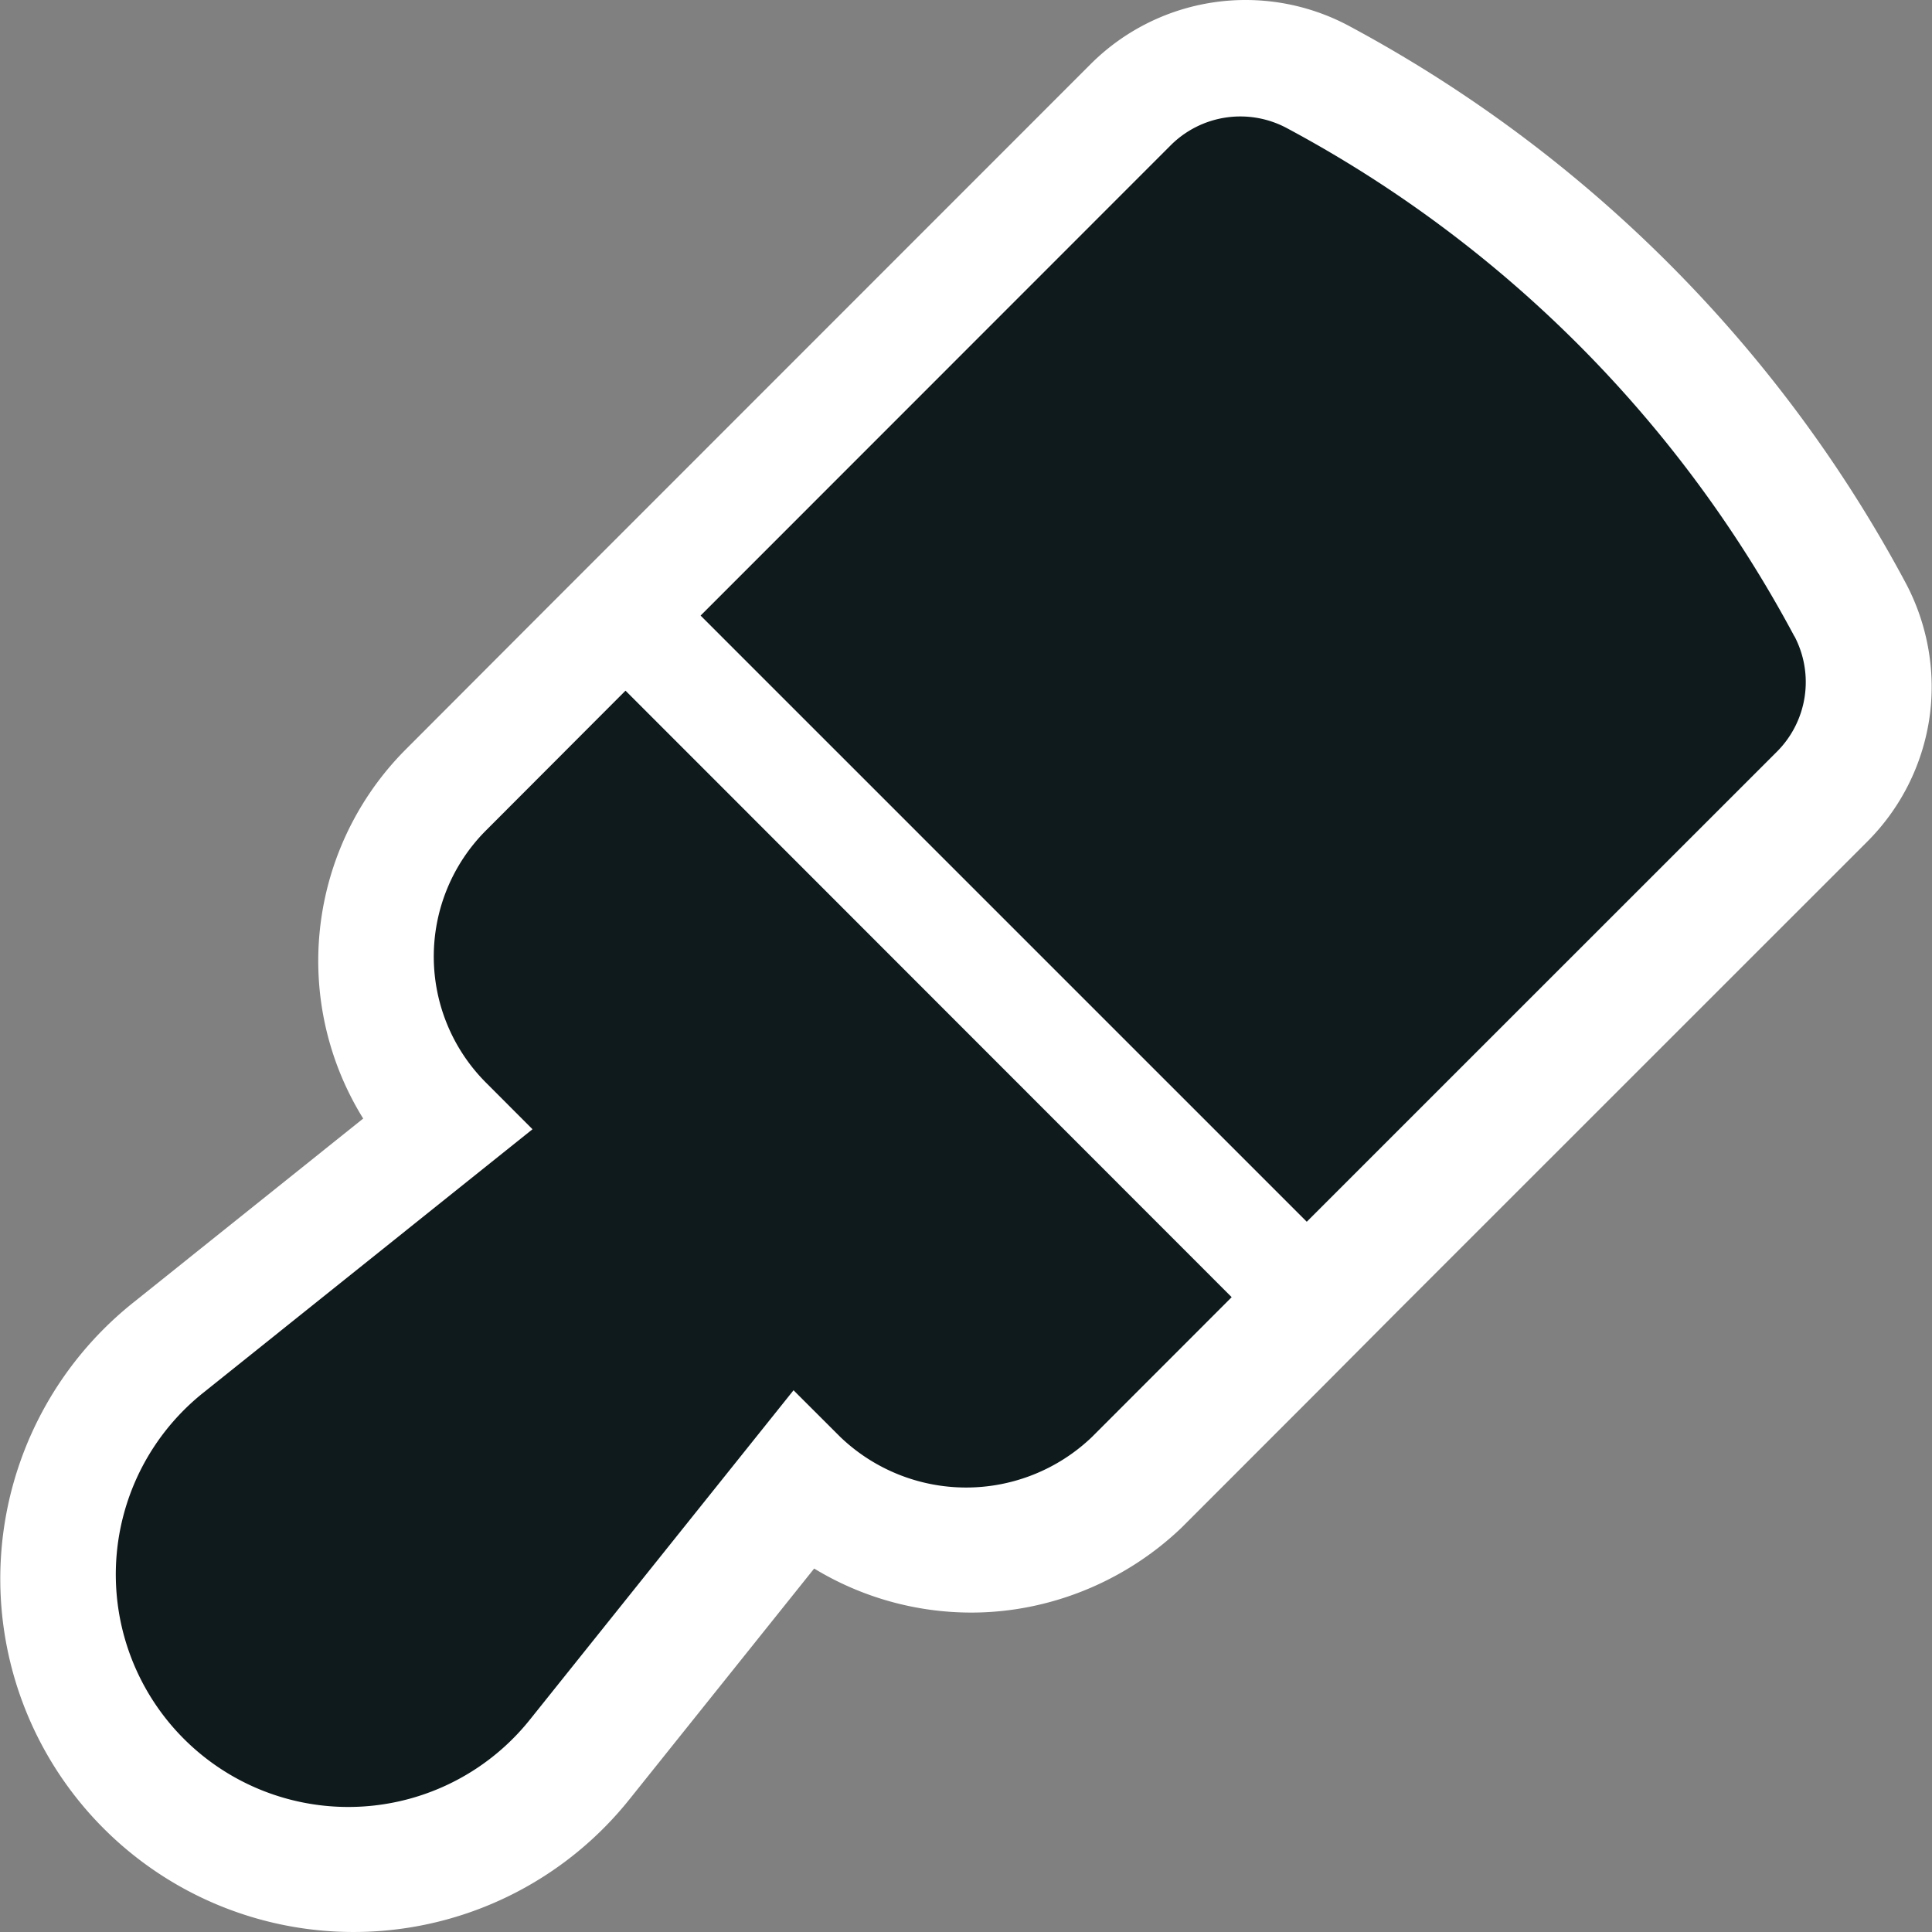 <svg xmlns="http://www.w3.org/2000/svg" width="256" height="256" fill="none" viewBox="0 0 256 256">
  <rect x="0" y="0" width="256" height="256" fill="#808080" stroke="none"/>
  <g clip-path="url(#a)">
    <path fill="#fff" d="M160.705.326a29.053 29.053 0 0 0-16.154 8.134l-72.29 72.312-18.537 18.57a39.702 39.702 0 0 0-11.555 27.974 39.638 39.638 0 0 0 5.956 20.898l-30.453 24.374a46.815 46.815 0 0 0-17.56 33.961 46.804 46.804 0 0 0 49.376 49.376 46.791 46.791 0 0 0 33.975-17.579l24.418-30.506a40.102 40.102 0 0 0 20.829 5.834c10.336 0 20.399-4.112 27.863-11.262l18.639-18.65 9.972-10.018 62.286-62.273a29.125 29.125 0 0 0 8.169-16.19c.932-6.175-.211-12.497-3.069-17.93-16.768-31.434-42.605-57.237-74.028-74.026A29.058 29.058 0 0 0 160.705.326Z"/>
    <path fill="#0F1A1C" d="m82.883 91.517 80.32 80.365-18.515 18.527a24.1 24.1 0 0 1-33.34 0l-6.201-6.19-34.893 43.593a30.803 30.803 0 0 1-35.082 9.596 30.802 30.802 0 0 1-17.804-17.803 30.808 30.808 0 0 1 9.596-35.082l43.594-34.893-6.202-6.213a23.638 23.638 0 0 1 0-33.34l18.527-18.56Zm154.878-7.204a163.821 163.821 0 0 0-67.343-67.388 13.056 13.056 0 0 0-15.274 2.308L92.833 81.567l80.32 80.32 62.312-62.3a13.043 13.043 0 0 0 2.307-15.285l-.011.011Z"/>
  </g>
  <defs>
    <clipPath id="a">
      <path fill="#fff" d="M0 0h256v256H0z"/>
    </clipPath>
  </defs>
</svg>